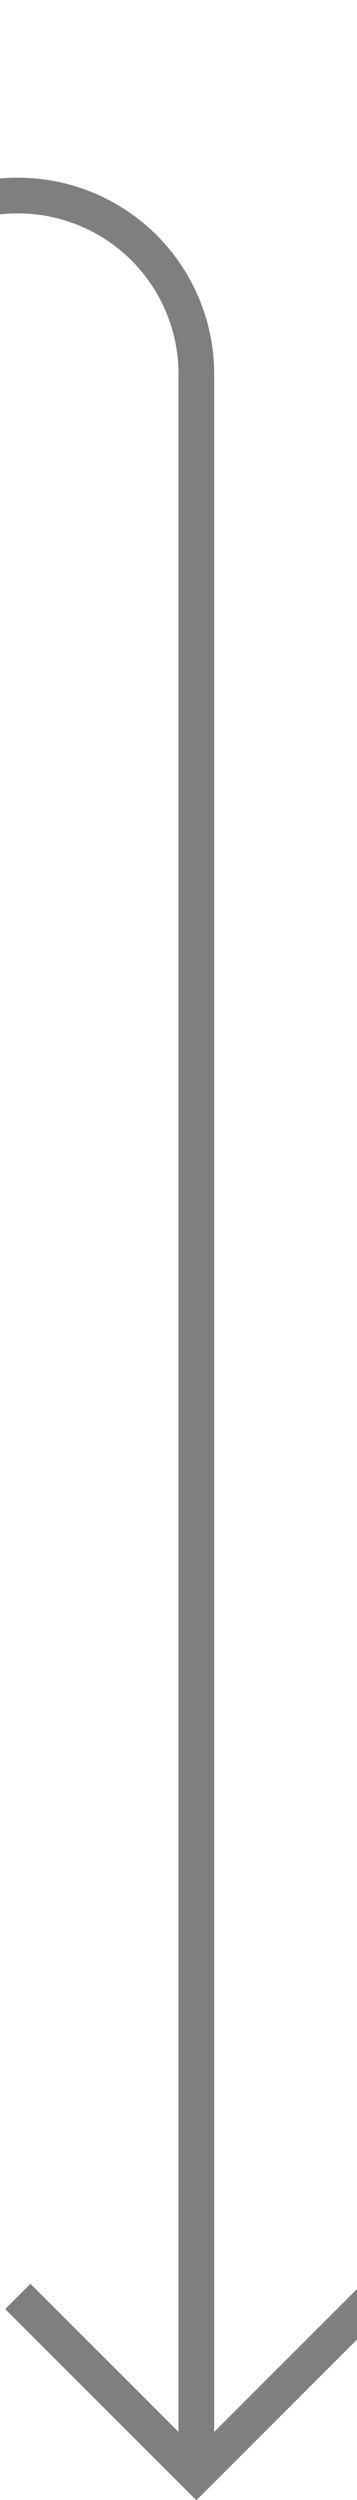 ﻿<?xml version="1.0" encoding="utf-8"?>
<svg version="1.1" xmlns:xlink="http://www.w3.org/1999/xlink" width="10px" height="70px" preserveAspectRatio="xMidYMin meet" viewBox="884 595  8 70" xmlns="http://www.w3.org/2000/svg">
  <path d="M 814 600.5  L 883 600.5  A 5 5 0 0 1 888.5 605.5 L 888.5 664  " stroke-width="1" stroke="#7f7f7f" fill="none" />
  <path d="M 893.146 658.946  L 888.5 663.593  L 883.854 658.946  L 883.146 659.654  L 888.146 664.654  L 888.5 665.007  L 888.854 664.654  L 893.854 659.654  L 893.146 658.946  Z " fill-rule="nonzero" fill="#7f7f7f" stroke="none" />
</svg>